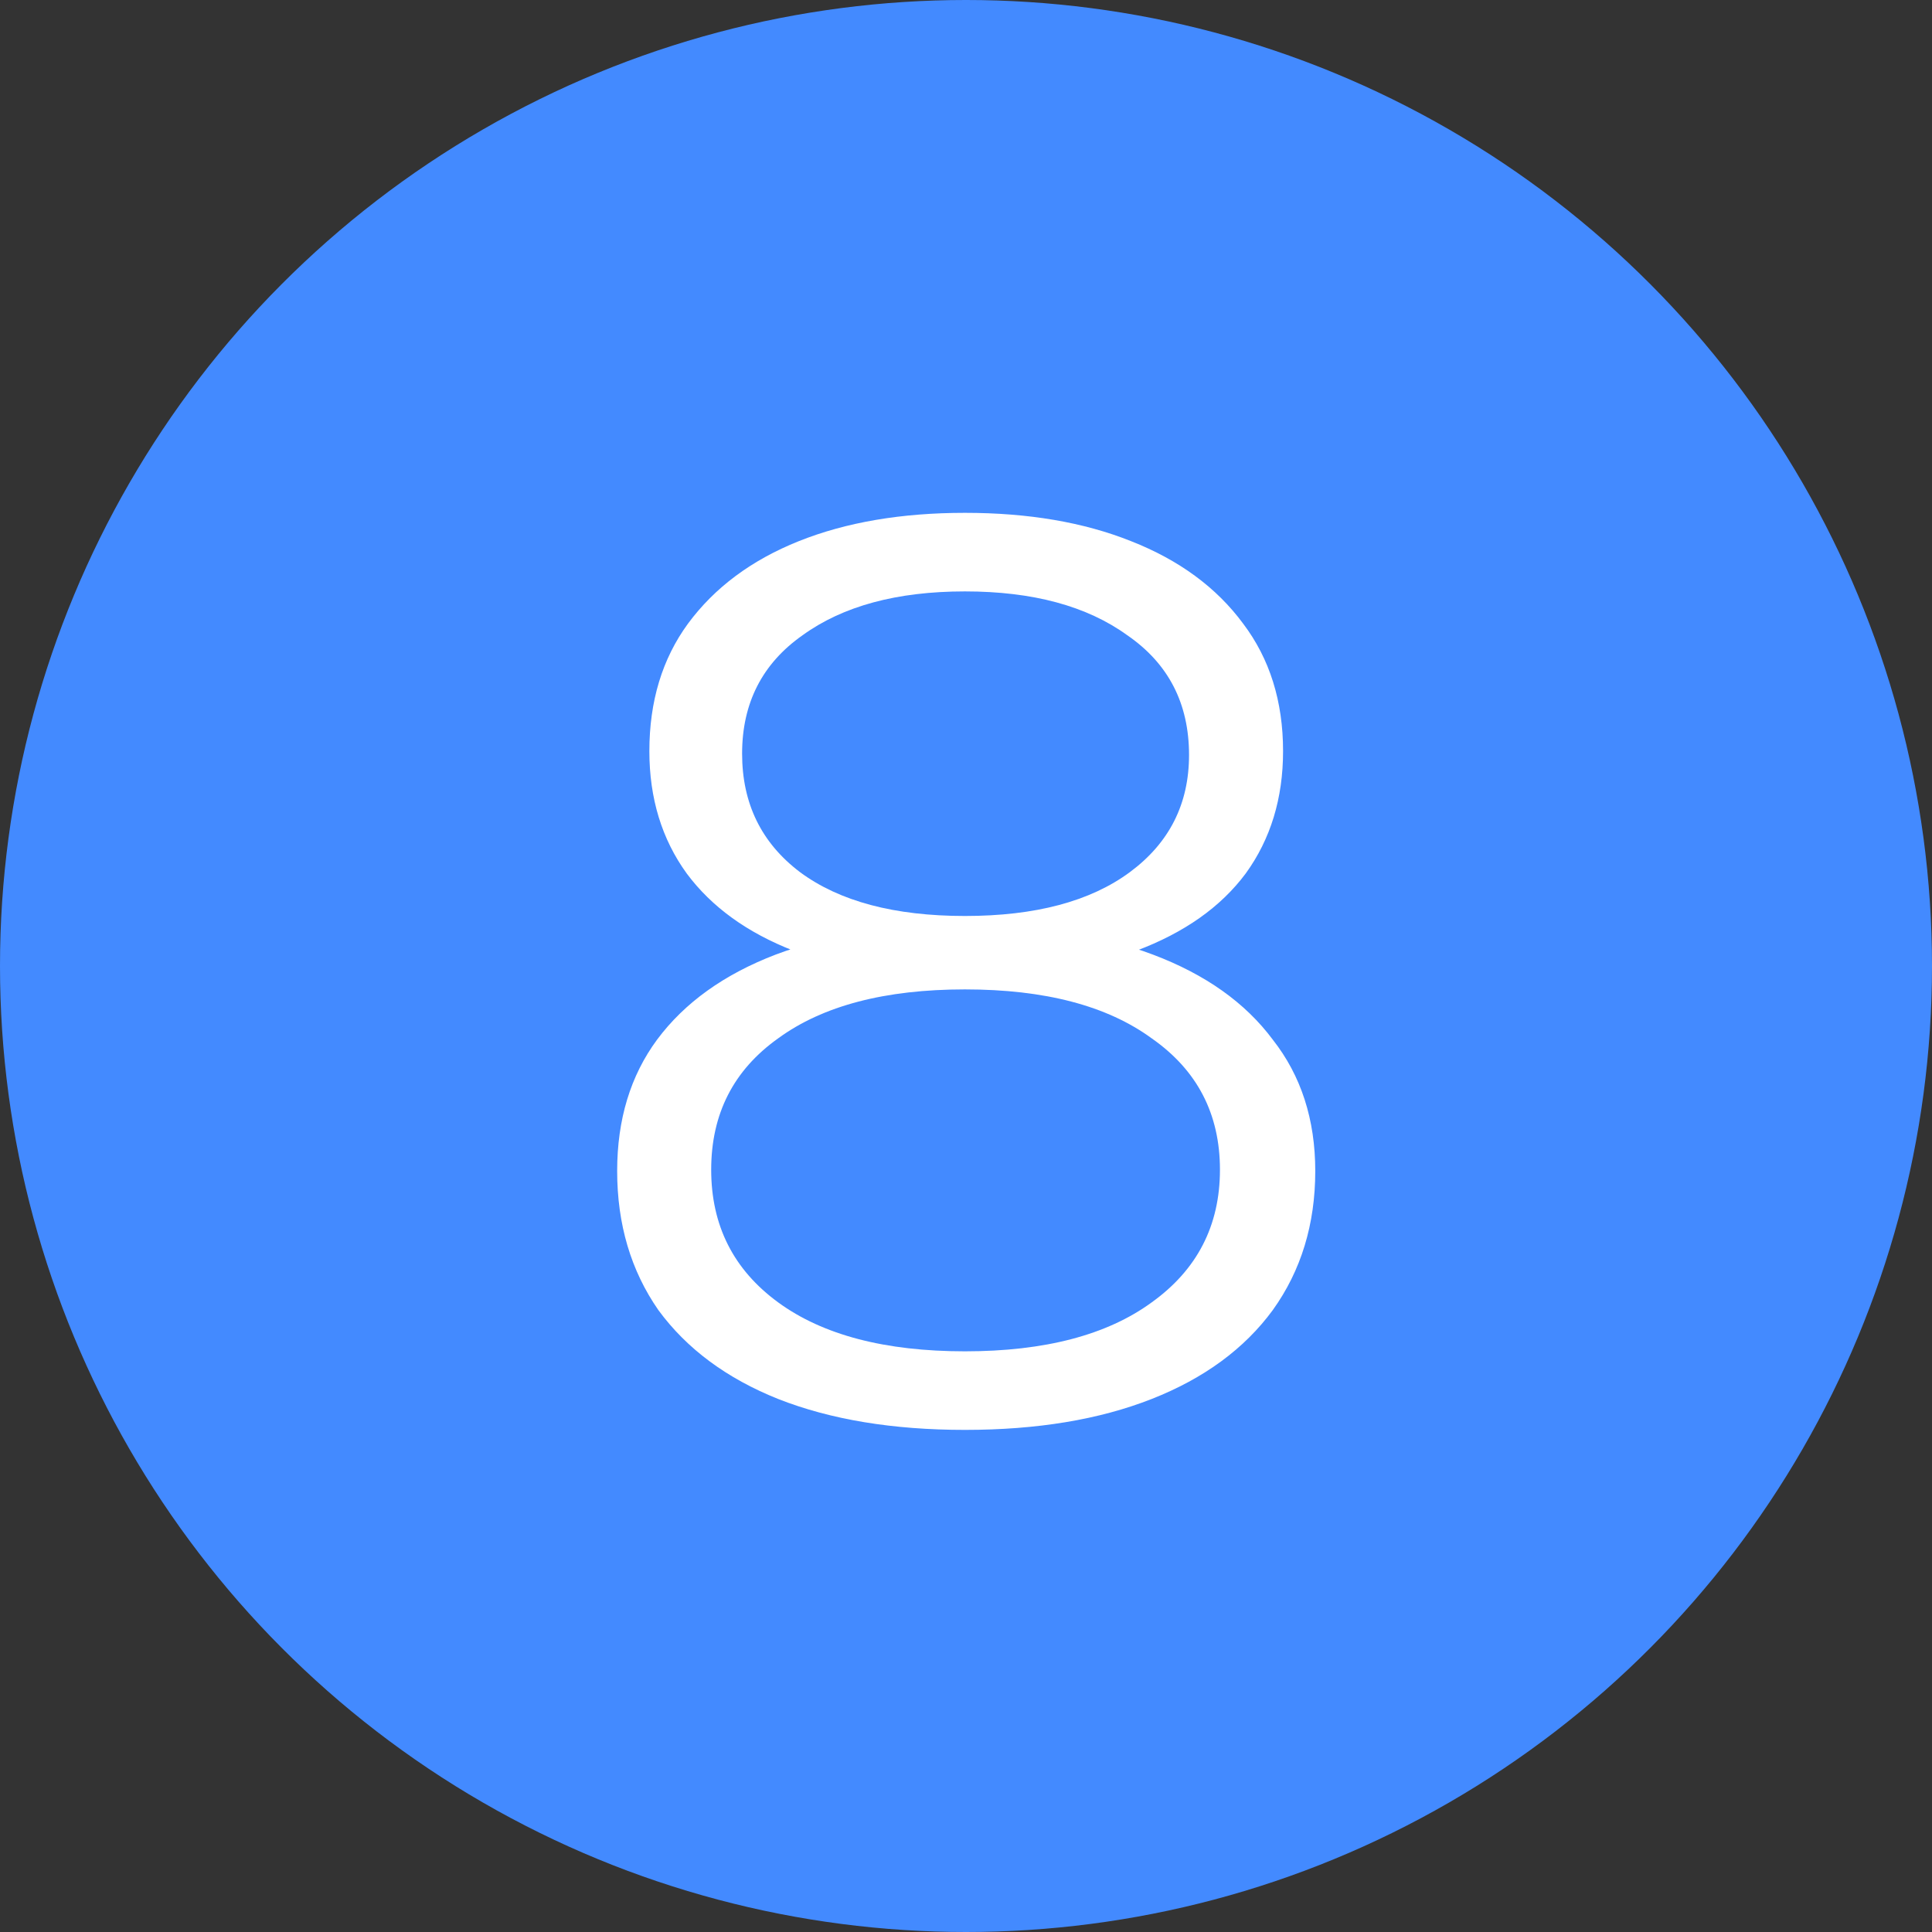 <svg width="36" height="36" viewBox="0 0 36 36" fill="none" xmlns="http://www.w3.org/2000/svg">
<rect x="0" y="0" width="36" height="36" fill="#333333" stroke="none"/>
<circle cx="18" cy="18" r="18" fill="#438AFF"/>
<path d="M17.98 26.644C16.636 26.644 15.476 26.452 14.5 26.068C13.54 25.684 12.796 25.132 12.268 24.412C11.756 23.676 11.5 22.812 11.5 21.82C11.5 20.86 11.748 20.044 12.244 19.372C12.756 18.684 13.492 18.156 14.452 17.788C15.428 17.42 16.604 17.236 17.98 17.236C19.34 17.236 20.508 17.42 21.484 17.788C22.46 18.156 23.204 18.684 23.716 19.372C24.244 20.044 24.508 20.86 24.508 21.82C24.508 22.812 24.244 23.676 23.716 24.412C23.188 25.132 22.436 25.684 21.46 26.068C20.484 26.452 19.324 26.644 17.98 26.644ZM17.98 25.18C19.468 25.18 20.628 24.876 21.46 24.268C22.308 23.66 22.732 22.836 22.732 21.796C22.732 20.756 22.308 19.94 21.46 19.348C20.628 18.74 19.468 18.436 17.98 18.436C16.492 18.436 15.332 18.74 14.5 19.348C13.668 19.94 13.252 20.756 13.252 21.796C13.252 22.836 13.668 23.66 14.5 24.268C15.332 24.876 16.492 25.18 17.98 25.18ZM17.98 18.22C16.732 18.22 15.668 18.052 14.788 17.716C13.924 17.38 13.26 16.9 12.796 16.276C12.332 15.636 12.1 14.876 12.1 13.996C12.1 13.068 12.34 12.276 12.82 11.62C13.316 10.948 14.004 10.436 14.884 10.084C15.764 9.732 16.796 9.556 17.98 9.556C19.164 9.556 20.196 9.732 21.076 10.084C21.972 10.436 22.668 10.948 23.164 11.62C23.66 12.276 23.908 13.068 23.908 13.996C23.908 14.876 23.676 15.636 23.212 16.276C22.748 16.9 22.068 17.38 21.172 17.716C20.292 18.052 19.228 18.22 17.98 18.22ZM17.98 17.068C19.292 17.068 20.316 16.796 21.052 16.252C21.788 15.708 22.156 14.98 22.156 14.068C22.156 13.108 21.772 12.364 21.004 11.836C20.252 11.292 19.244 11.02 17.98 11.02C16.716 11.02 15.708 11.292 14.956 11.836C14.204 12.364 13.828 13.1 13.828 14.044C13.828 14.972 14.188 15.708 14.908 16.252C15.644 16.796 16.668 17.068 17.98 17.068Z" fill="white"/>
</svg>
